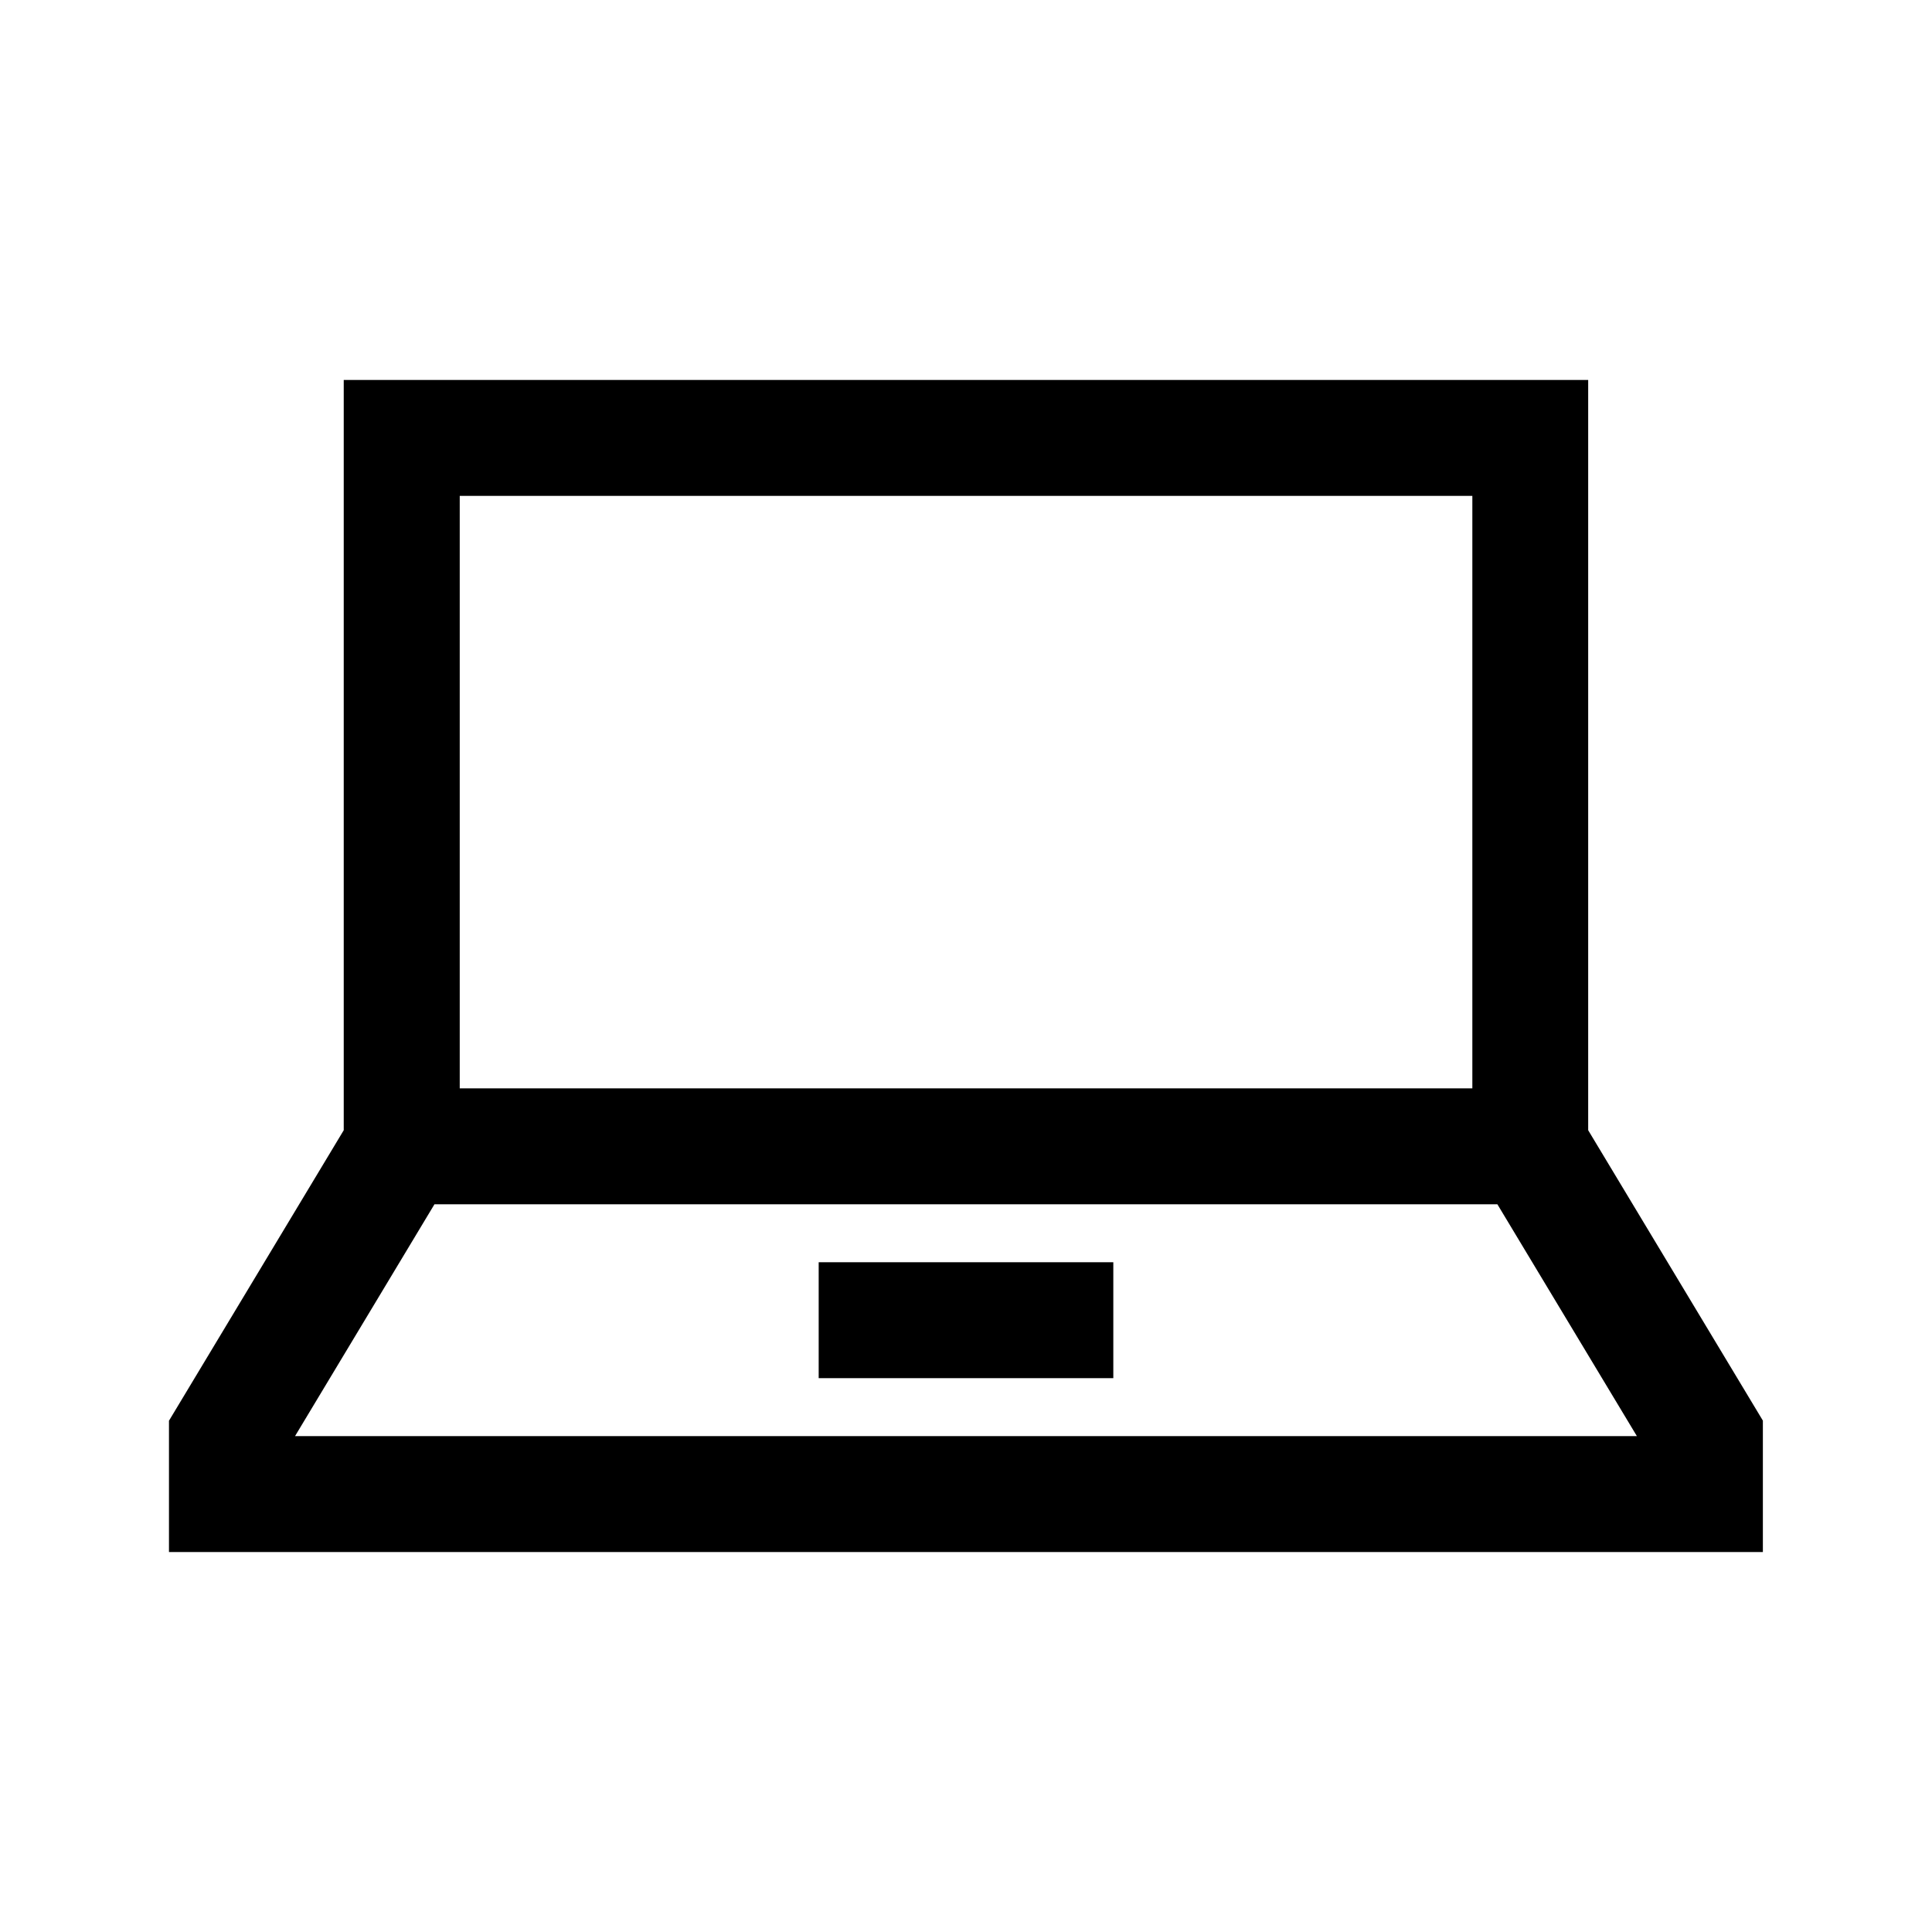 <!-- Generated by IcoMoon.io -->
<svg version="1.1" xmlns="http://www.w3.org/2000/svg" width="24" height="24" viewBox="0 0 24 24">
<title>email</title>
<path d="M21.9 17.649l-2.171-3.609v-9.32h-15.459v9.32l-2.171 3.609v1.631h19.8v-1.631zM5.711 6.16h12.579v7.36h-12.579v-7.36zM3.665 17.84l1.732-2.88h13.204l1.733 2.88h-16.669z"></path>
<path d="M10.17 15.68h3.66v1.44h-3.66v-1.44z"></path>
</svg>
